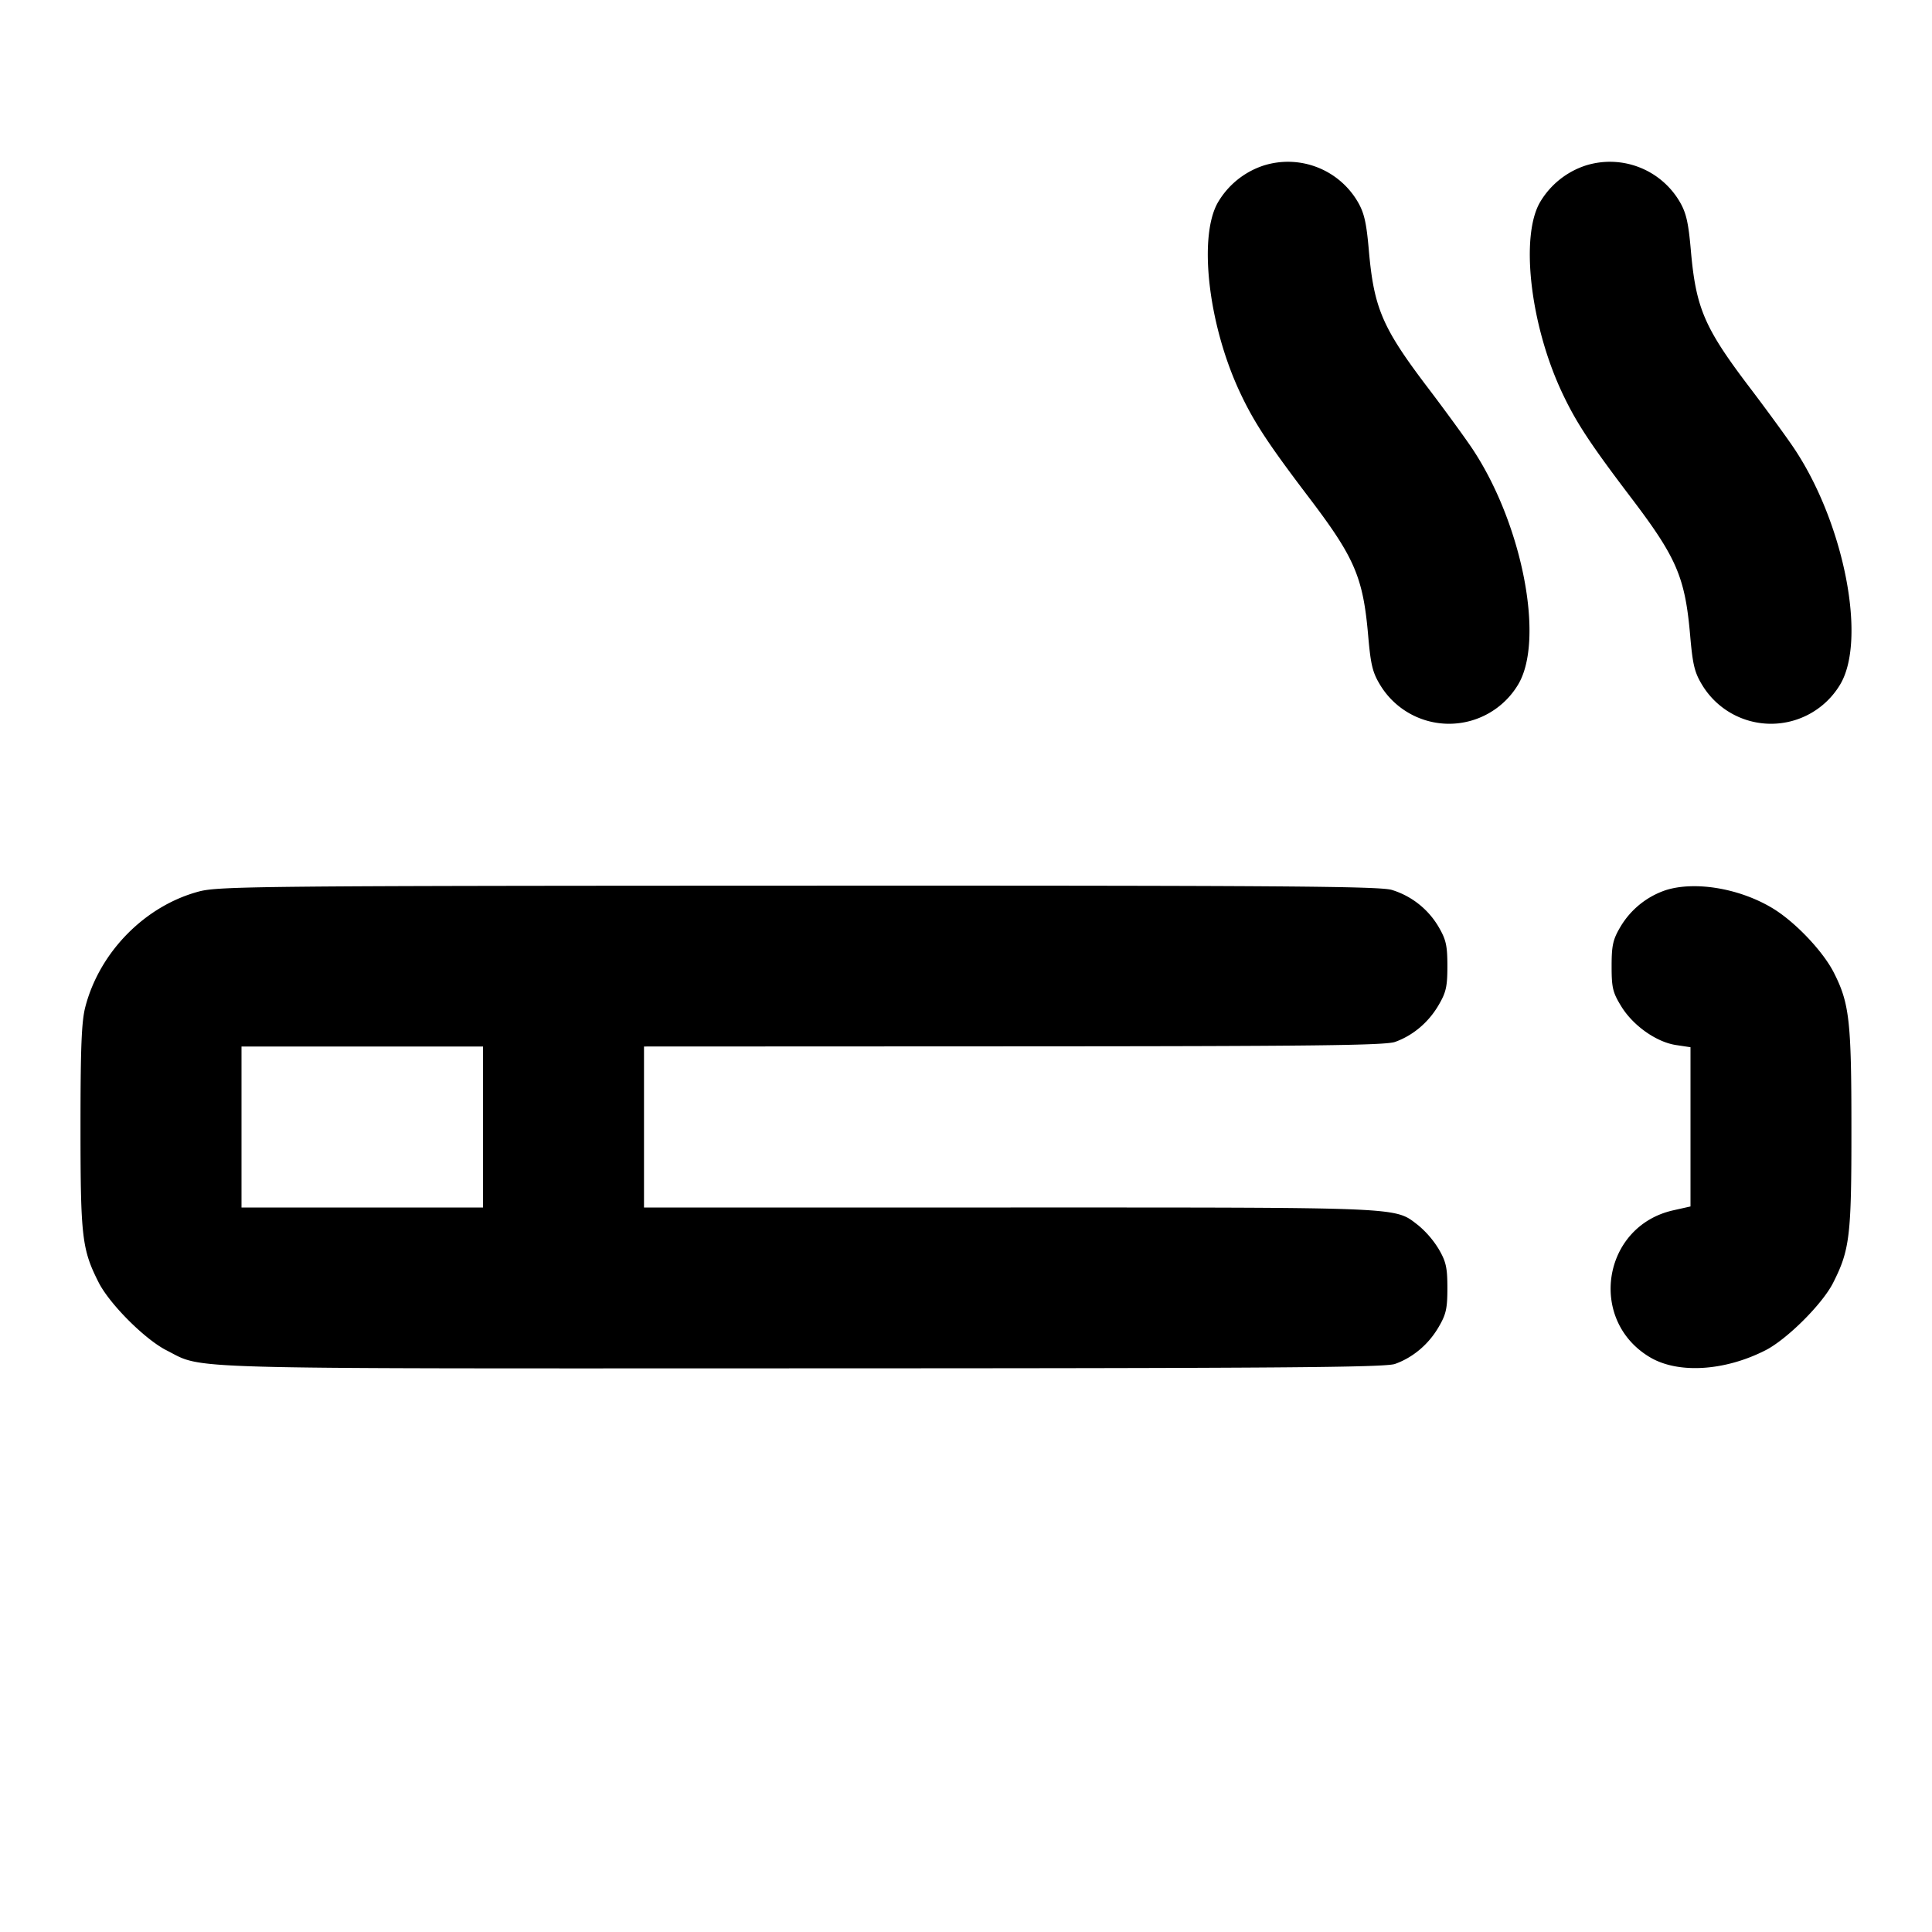 <svg xmlns="http://www.w3.org/2000/svg" width="24" height="24" fill="none" stroke="currentColor" stroke-linecap="round" stroke-linejoin="round" stroke-width="2"><path fill="#000" fill-rule="evenodd" stroke="none" d="M15.695 2.057a1.03 1.03 0 0 0-.563.453c-.248.422-.124 1.515.267 2.355.174.373.348.64.867 1.323.564.743.667.984.73 1.709.032.366.055.459.152.617a1 1 0 0 0 1.707-.004c.341-.554.053-2.022-.578-2.955-.095-.14-.339-.475-.543-.743-.563-.742-.667-.985-.73-1.705-.03-.342-.057-.462-.138-.601a1.005 1.005 0 0 0-1.171-.449m4 0a1.03 1.03 0 0 0-.563.453c-.248.422-.124 1.515.267 2.355.174.373.348.64.867 1.323.564.743.667.984.73 1.709.032.366.055.459.152.617a1 1 0 0 0 1.707-.004c.341-.554.053-2.022-.578-2.955-.095-.14-.339-.475-.543-.743-.563-.742-.667-.985-.73-1.705-.03-.342-.057-.462-.138-.601a1.005 1.005 0 0 0-1.171-.449M2.477 11.073c-.671.176-1.239.75-1.417 1.435-.047.179-.06.501-.06 1.492 0 1.368.018 1.521.225 1.93.136.269.576.709.845.845.47.238.011.225 7.888.223 5.929-.001 7.249-.011 7.372-.055.221-.079.414-.241.539-.454.095-.161.111-.233.111-.489 0-.254-.017-.328-.108-.484a1.2 1.2 0 0 0-.254-.295c-.3-.229-.121-.221-5.064-.221H8v-2l4.59-.002c3.73-.001 4.618-.012 4.74-.055.221-.079.414-.241.539-.454.095-.161.111-.233.111-.489 0-.254-.017-.328-.108-.484a1.02 1.02 0 0 0-.582-.461c-.152-.046-1.39-.055-7.366-.053-6.658.002-7.203.008-7.447.071m18.218-.016a1.04 1.04 0 0 0-.567.459c-.092.156-.108.23-.108.487 0 .268.014.326.121.5.147.239.437.443.68.479l.179.027v1.978l-.214.048c-.883.198-1.065 1.37-.285 1.828.349.204.922.169 1.428-.088.267-.135.709-.575.842-.838.208-.41.229-.585.228-1.923 0-1.332-.025-1.551-.218-1.931-.135-.267-.484-.634-.764-.802-.407-.245-.957-.338-1.322-.224M6 14v1H3v-2h3z"/></svg>